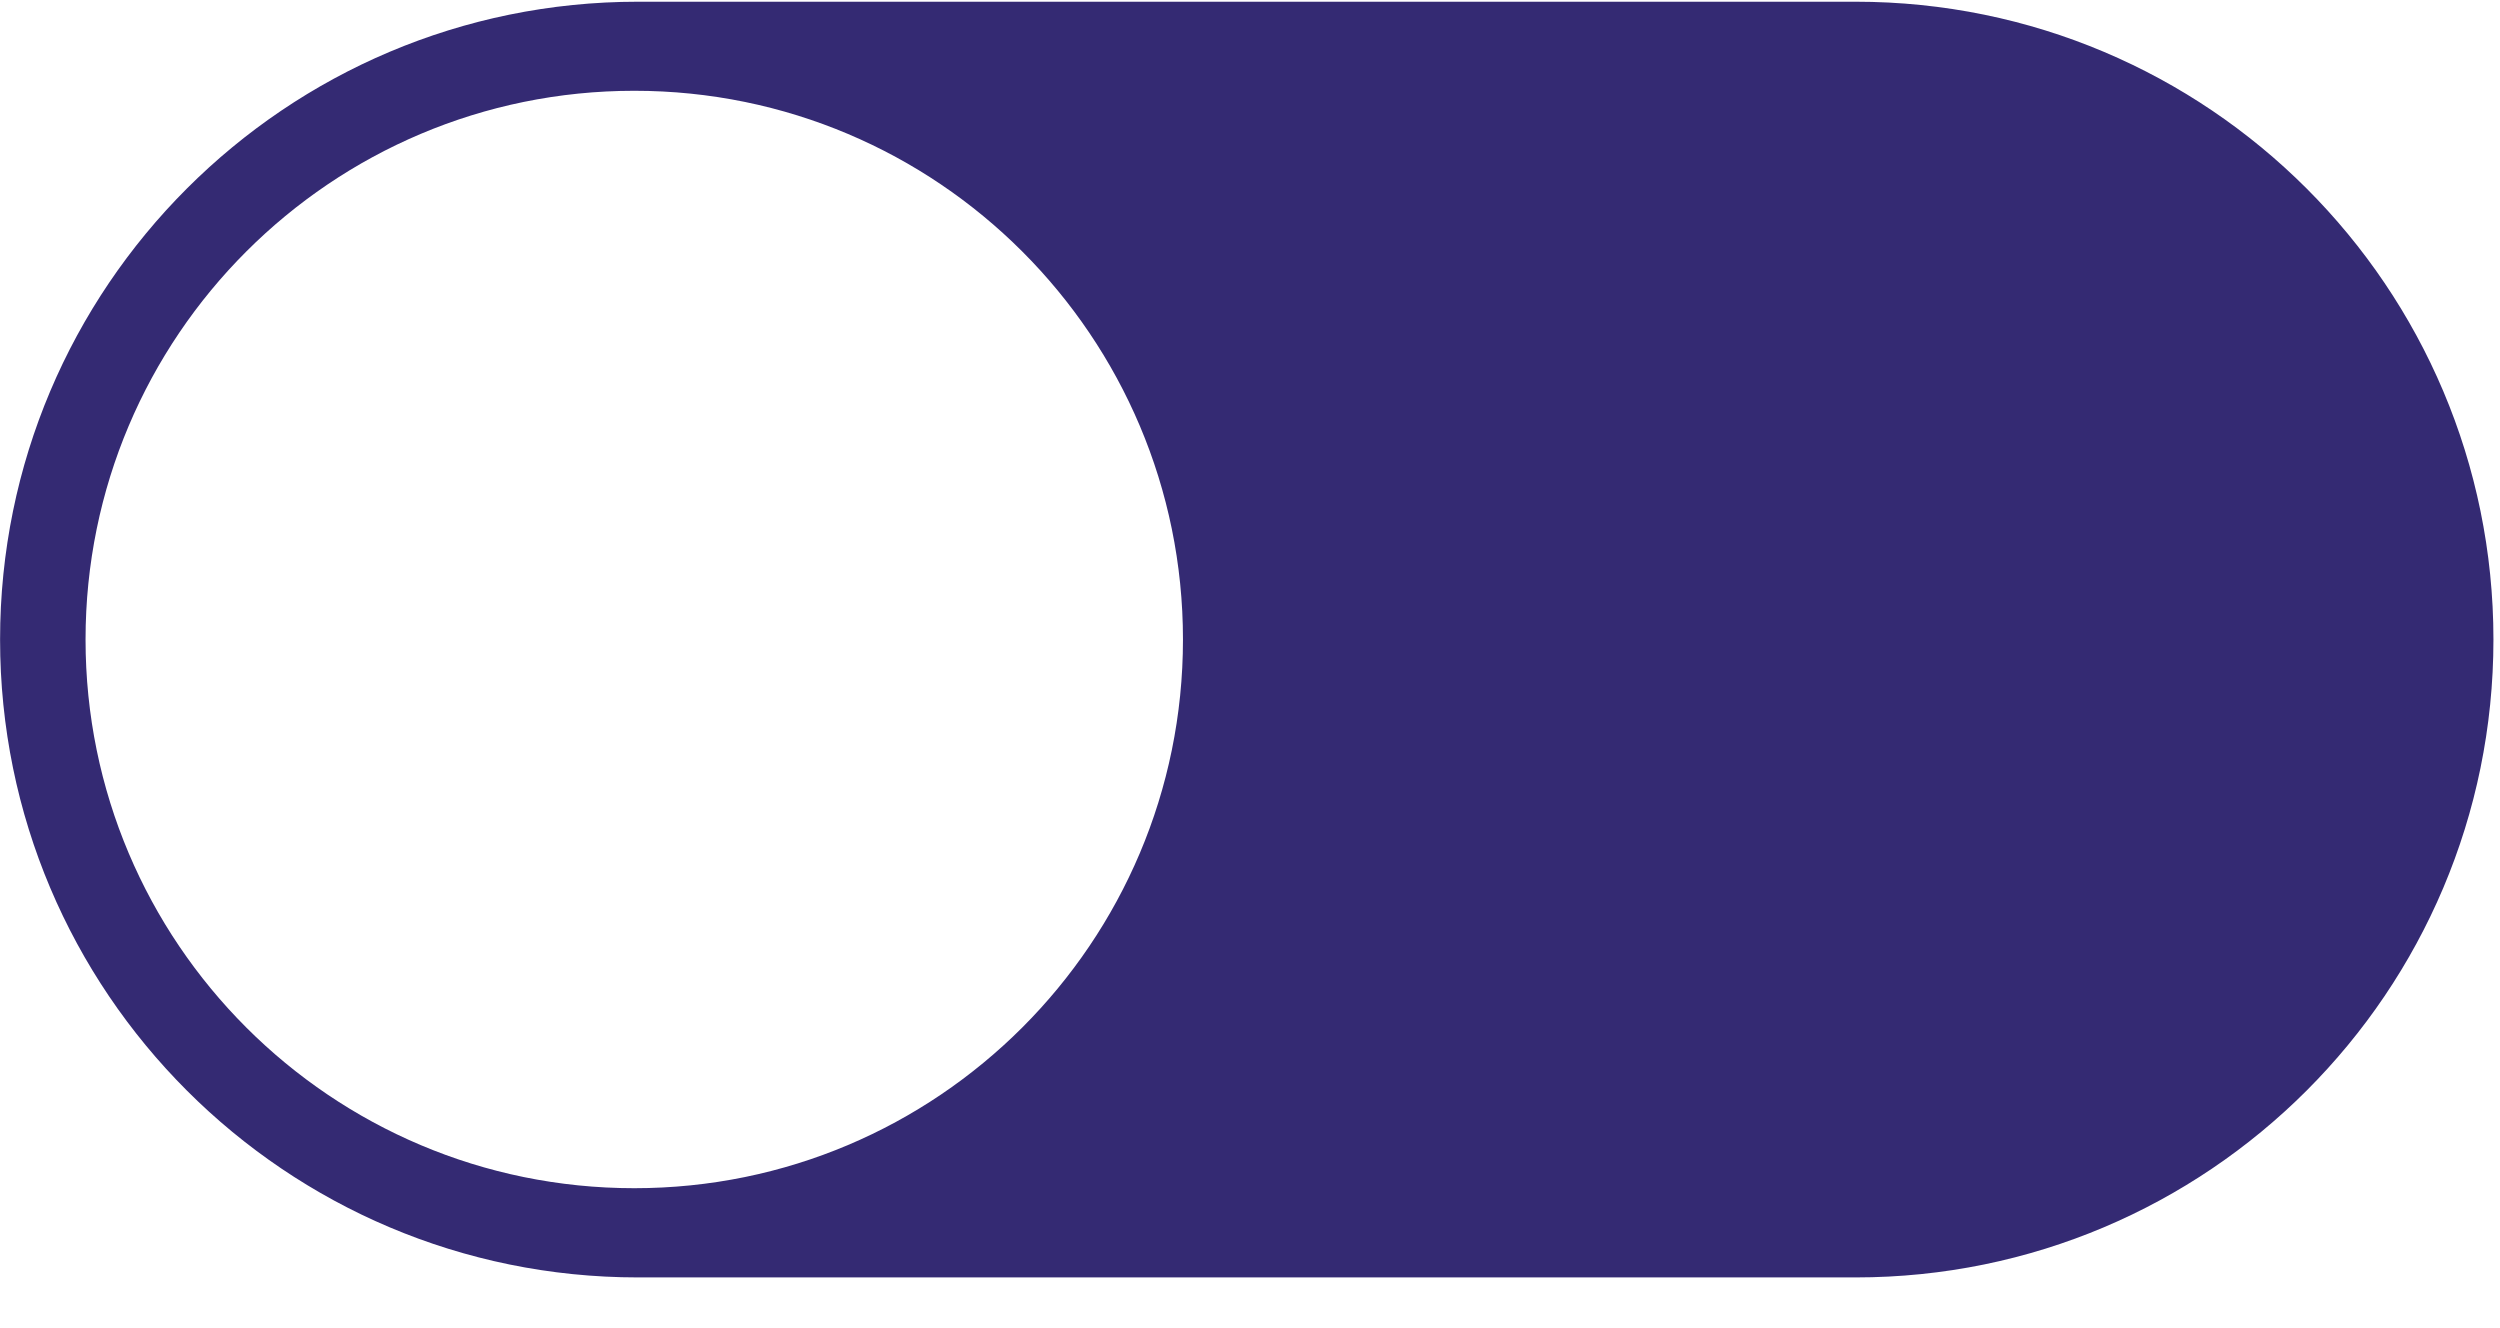 <svg width="32" height="17" viewBox="0 0 32 17" fill="none" xmlns="http://www.w3.org/2000/svg">
<path fill-rule="evenodd" clip-rule="evenodd" d="M8.165 0.022H23.752C28.261 0.022 31.916 3.677 31.916 8.186C31.916 12.695 28.261 16.351 23.752 16.351H8.165C3.656 16.351 0.001 12.695 0.001 8.186C0.001 3.677 3.656 0.022 8.165 0.022ZM1.095 8.186C1.095 12.065 4.24 15.209 8.119 15.209C11.998 15.209 15.142 12.065 15.142 8.186C15.142 4.307 11.998 1.162 8.119 1.162C4.24 1.162 1.095 4.307 1.095 8.186Z" fill="#342A73"/>
</svg>

